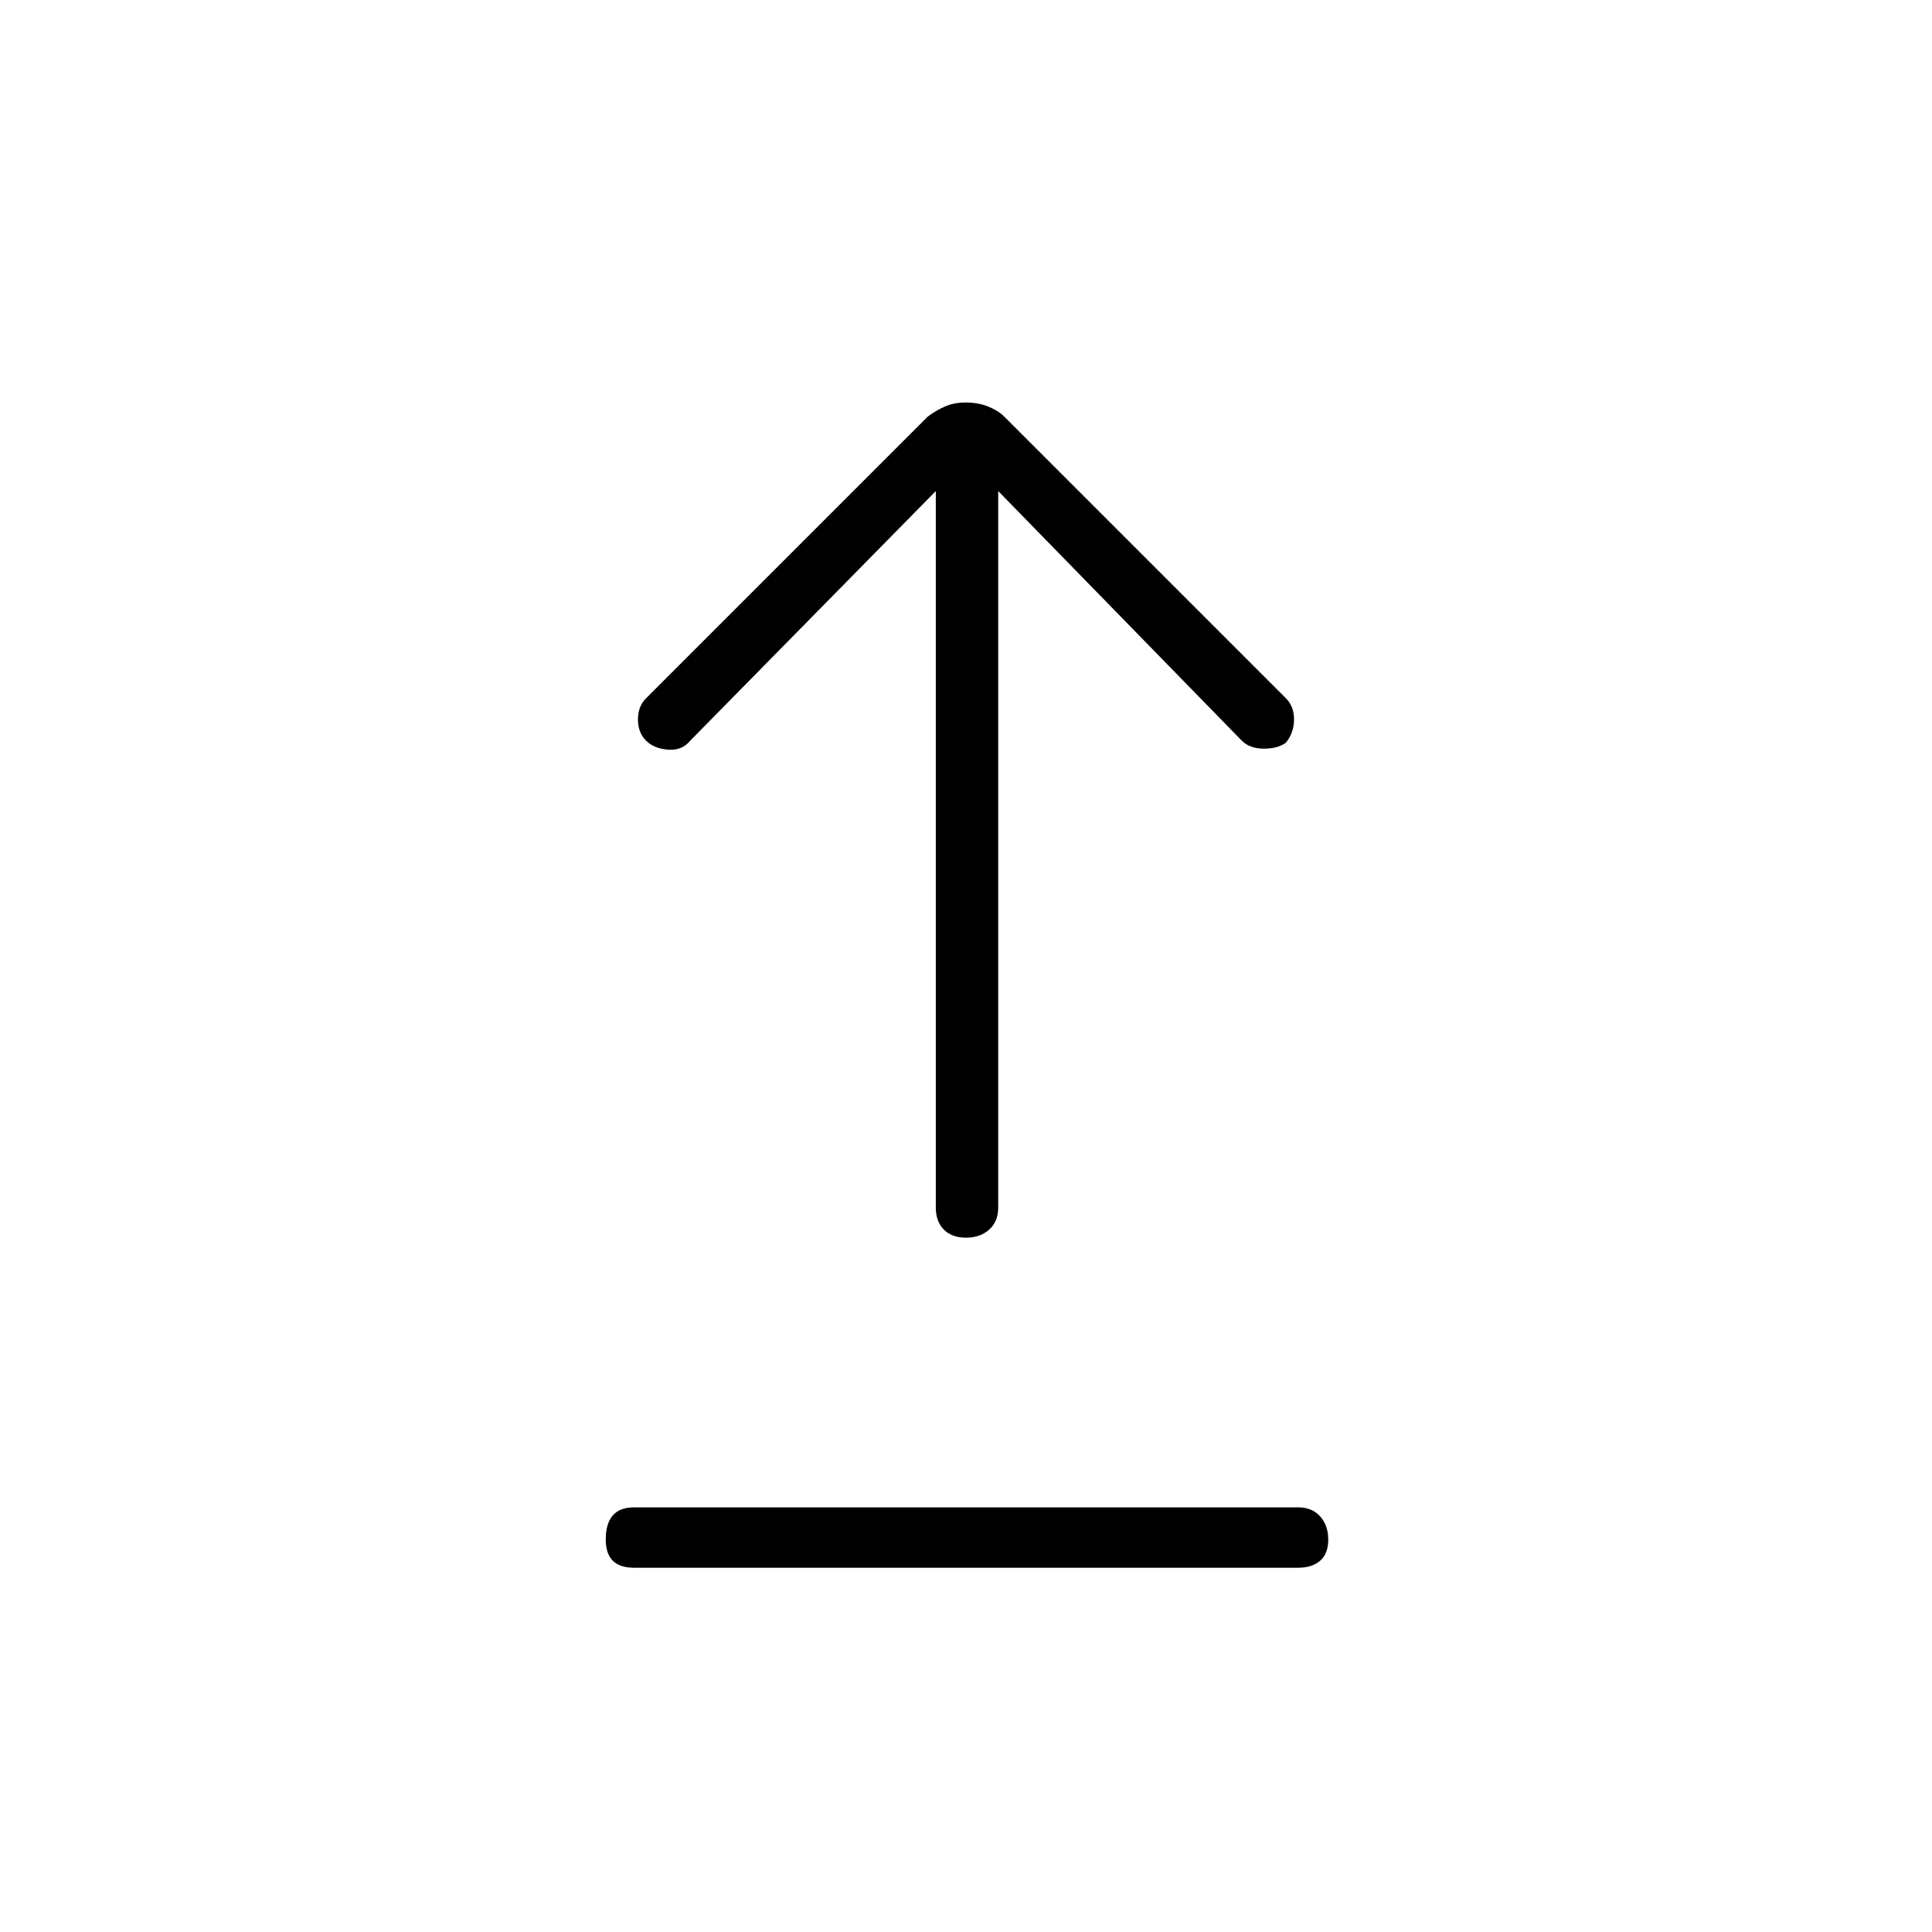 <svg xmlns="http://www.w3.org/2000/svg" height="48" width="48"><path d="M24 30.75q-.35 0-.55-.2-.2-.2-.2-.55V12.2l-6.1 6.2q-.2.25-.55.225-.35-.025-.55-.225-.2-.2-.2-.525t.2-.525l7-7q.2-.15.425-.25.225-.1.525-.1.3 0 .55.1.25.1.4.25l7 7q.2.2.2.525t-.2.575q-.2.15-.55.15-.35 0-.55-.2l-6.05-6.2V30q0 .35-.225.55-.225.2-.575.2Zm-8.25 8.2q-.35 0-.525-.175-.175-.175-.175-.525 0-.4.175-.6.175-.2.525-.2h16.5q.35 0 .55.225.2.225.2.575t-.2.525q-.2.175-.55.175Z"/></svg>